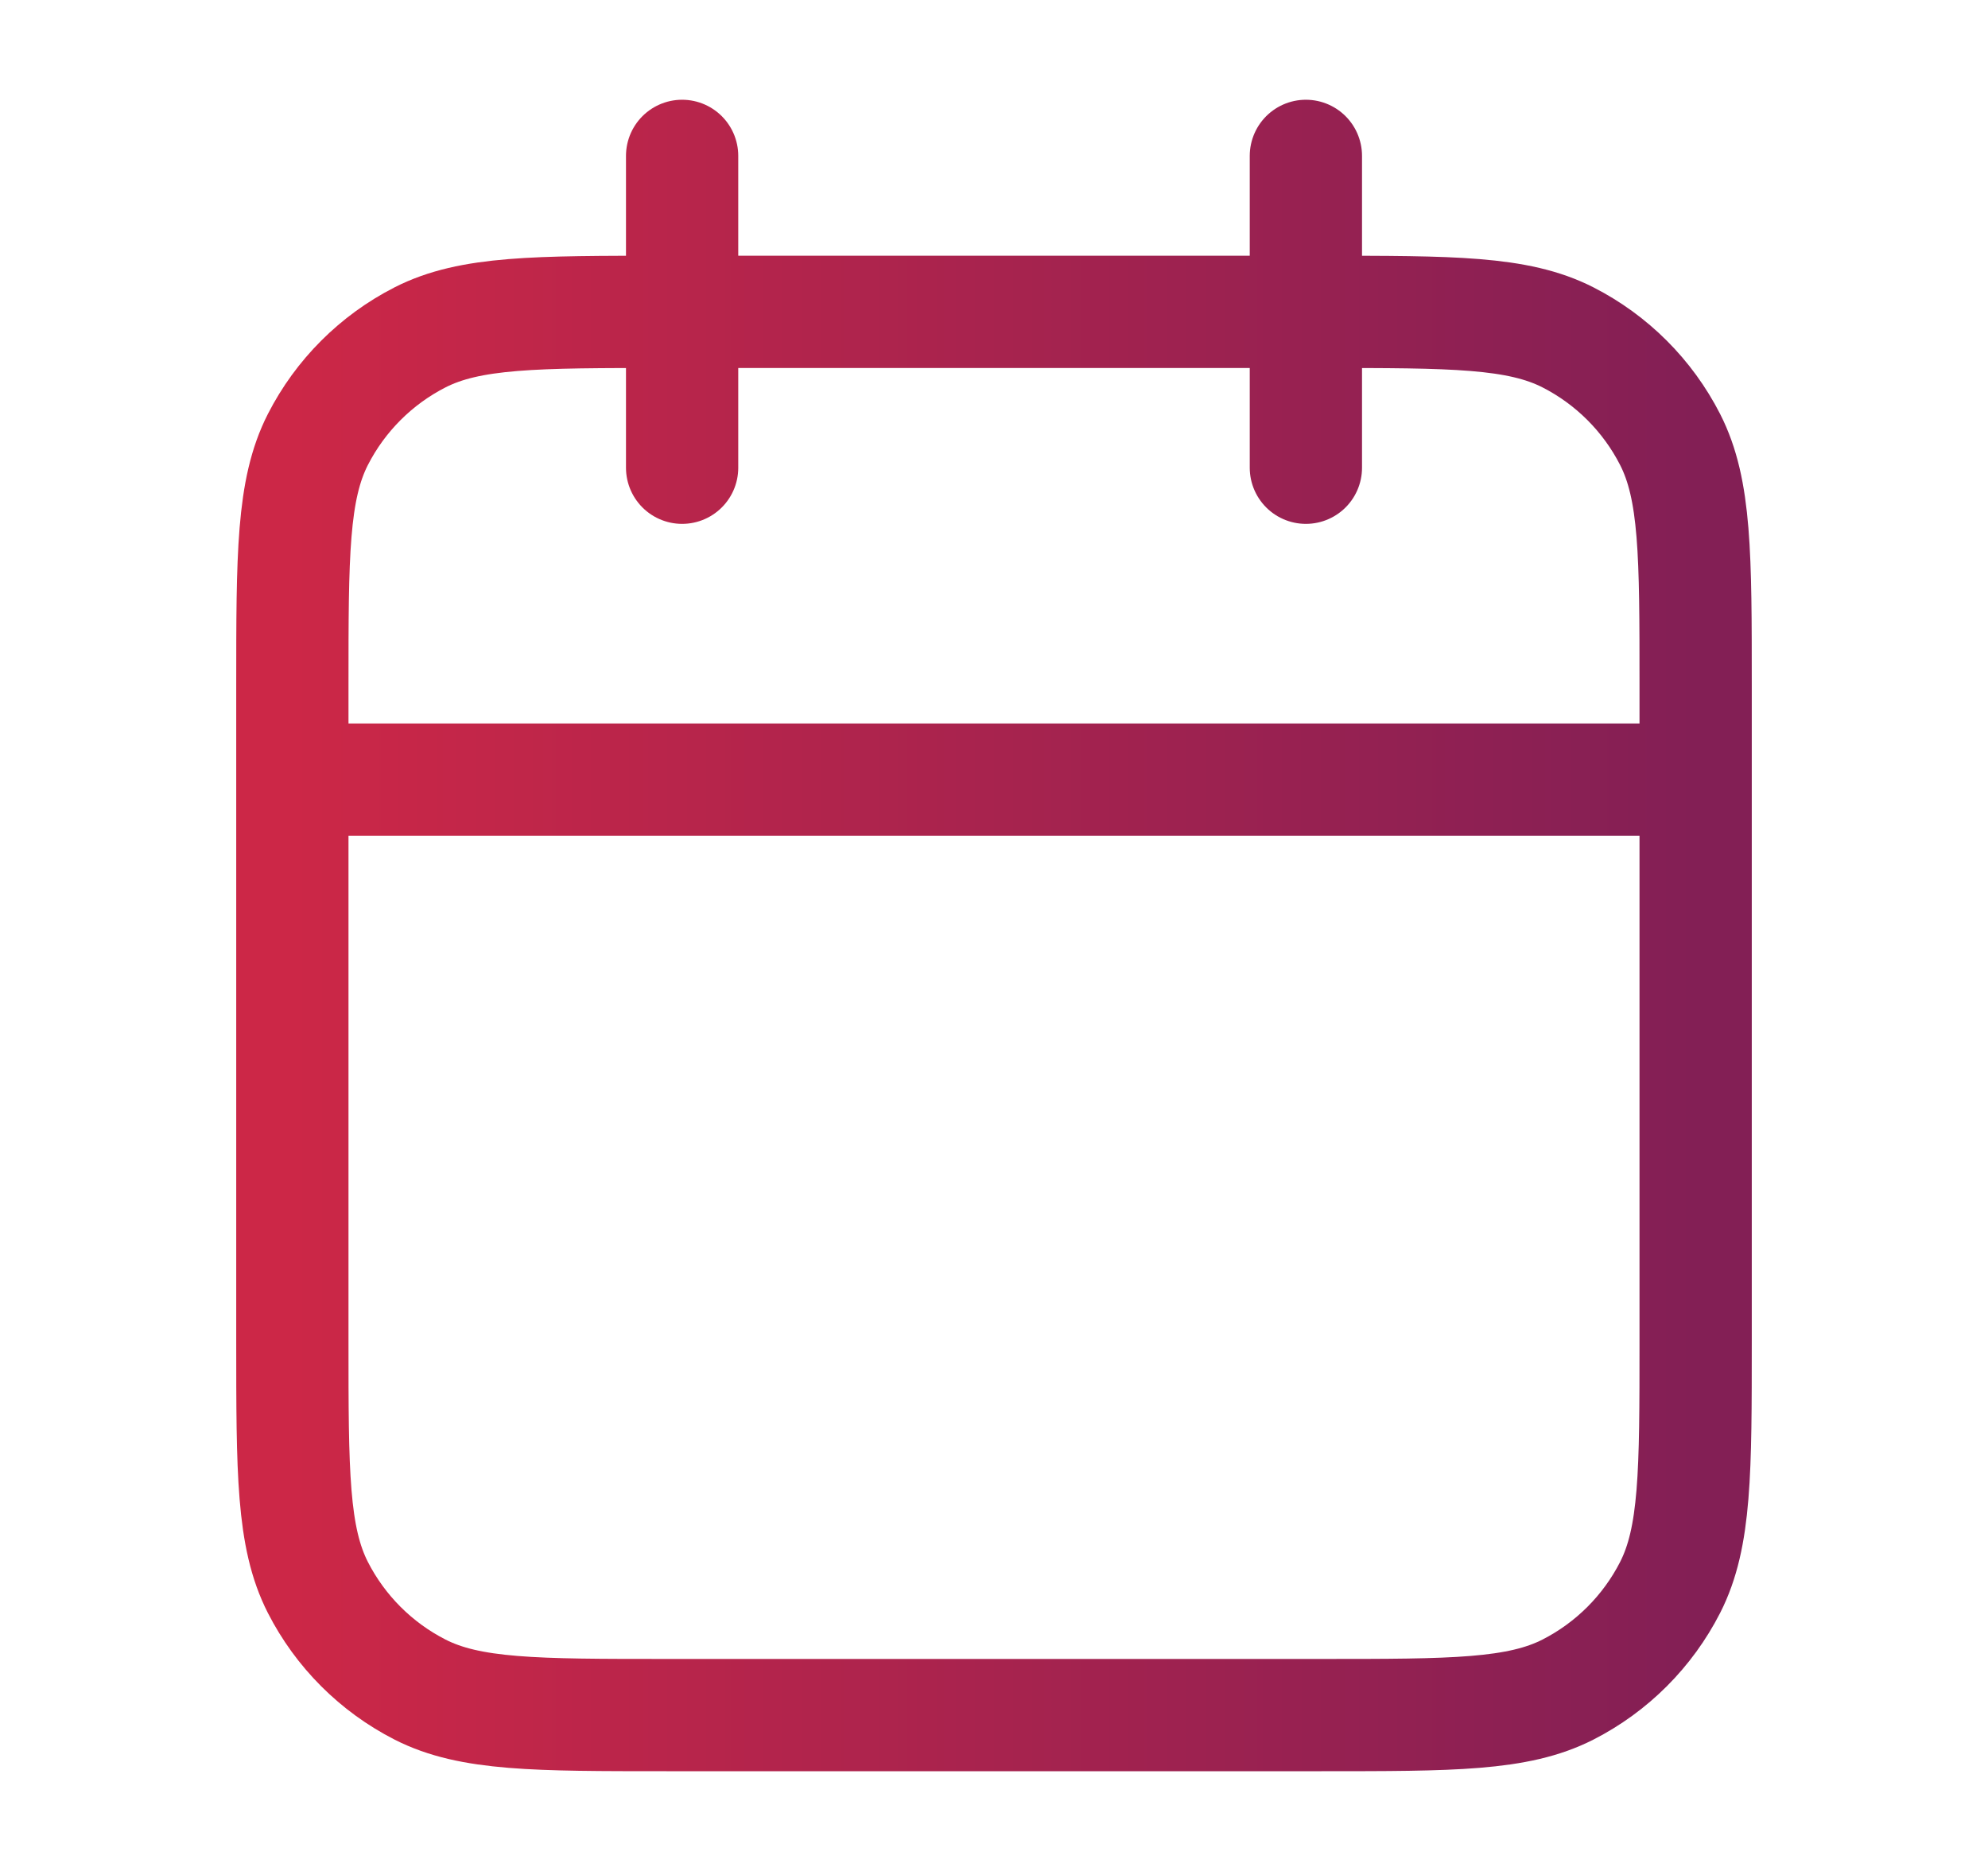 <svg width="17" height="16" viewBox="0 0 17 16" fill="none" xmlns="http://www.w3.org/2000/svg">
<path d="M14.5 6.667H2.5M11.167 1.333V4M5.833 1.333V4M5.7 14.667H11.3C12.42 14.667 12.98 14.667 13.408 14.449C13.784 14.257 14.09 13.951 14.282 13.575C14.5 13.147 14.5 12.587 14.5 11.467V5.867C14.5 4.747 14.5 4.187 14.282 3.759C14.09 3.383 13.784 3.077 13.408 2.885C12.98 2.667 12.42 2.667 11.3 2.667H5.7C4.58 2.667 4.02 2.667 3.592 2.885C3.216 3.077 2.91 3.383 2.718 3.759C2.5 4.187 2.5 4.747 2.5 5.867V11.467C2.5 12.587 2.5 13.147 2.718 13.575C2.91 13.951 3.216 14.257 3.592 14.449C4.02 14.667 4.58 14.667 5.7 14.667Z" stroke="url(#paint0_linear_50131_14107)" stroke-width="0.96" stroke-linecap="round" stroke-linejoin="round"/>
<defs>
<linearGradient id="paint0_linear_50131_14107" x1="2.5" y1="8" x2="14.5" y2="8" gradientUnits="userSpaceOnUse">
<stop stop-color="#CC2747"/>
<stop offset="1" stop-color="#831F55"/>
</linearGradient>
</defs>
</svg>
